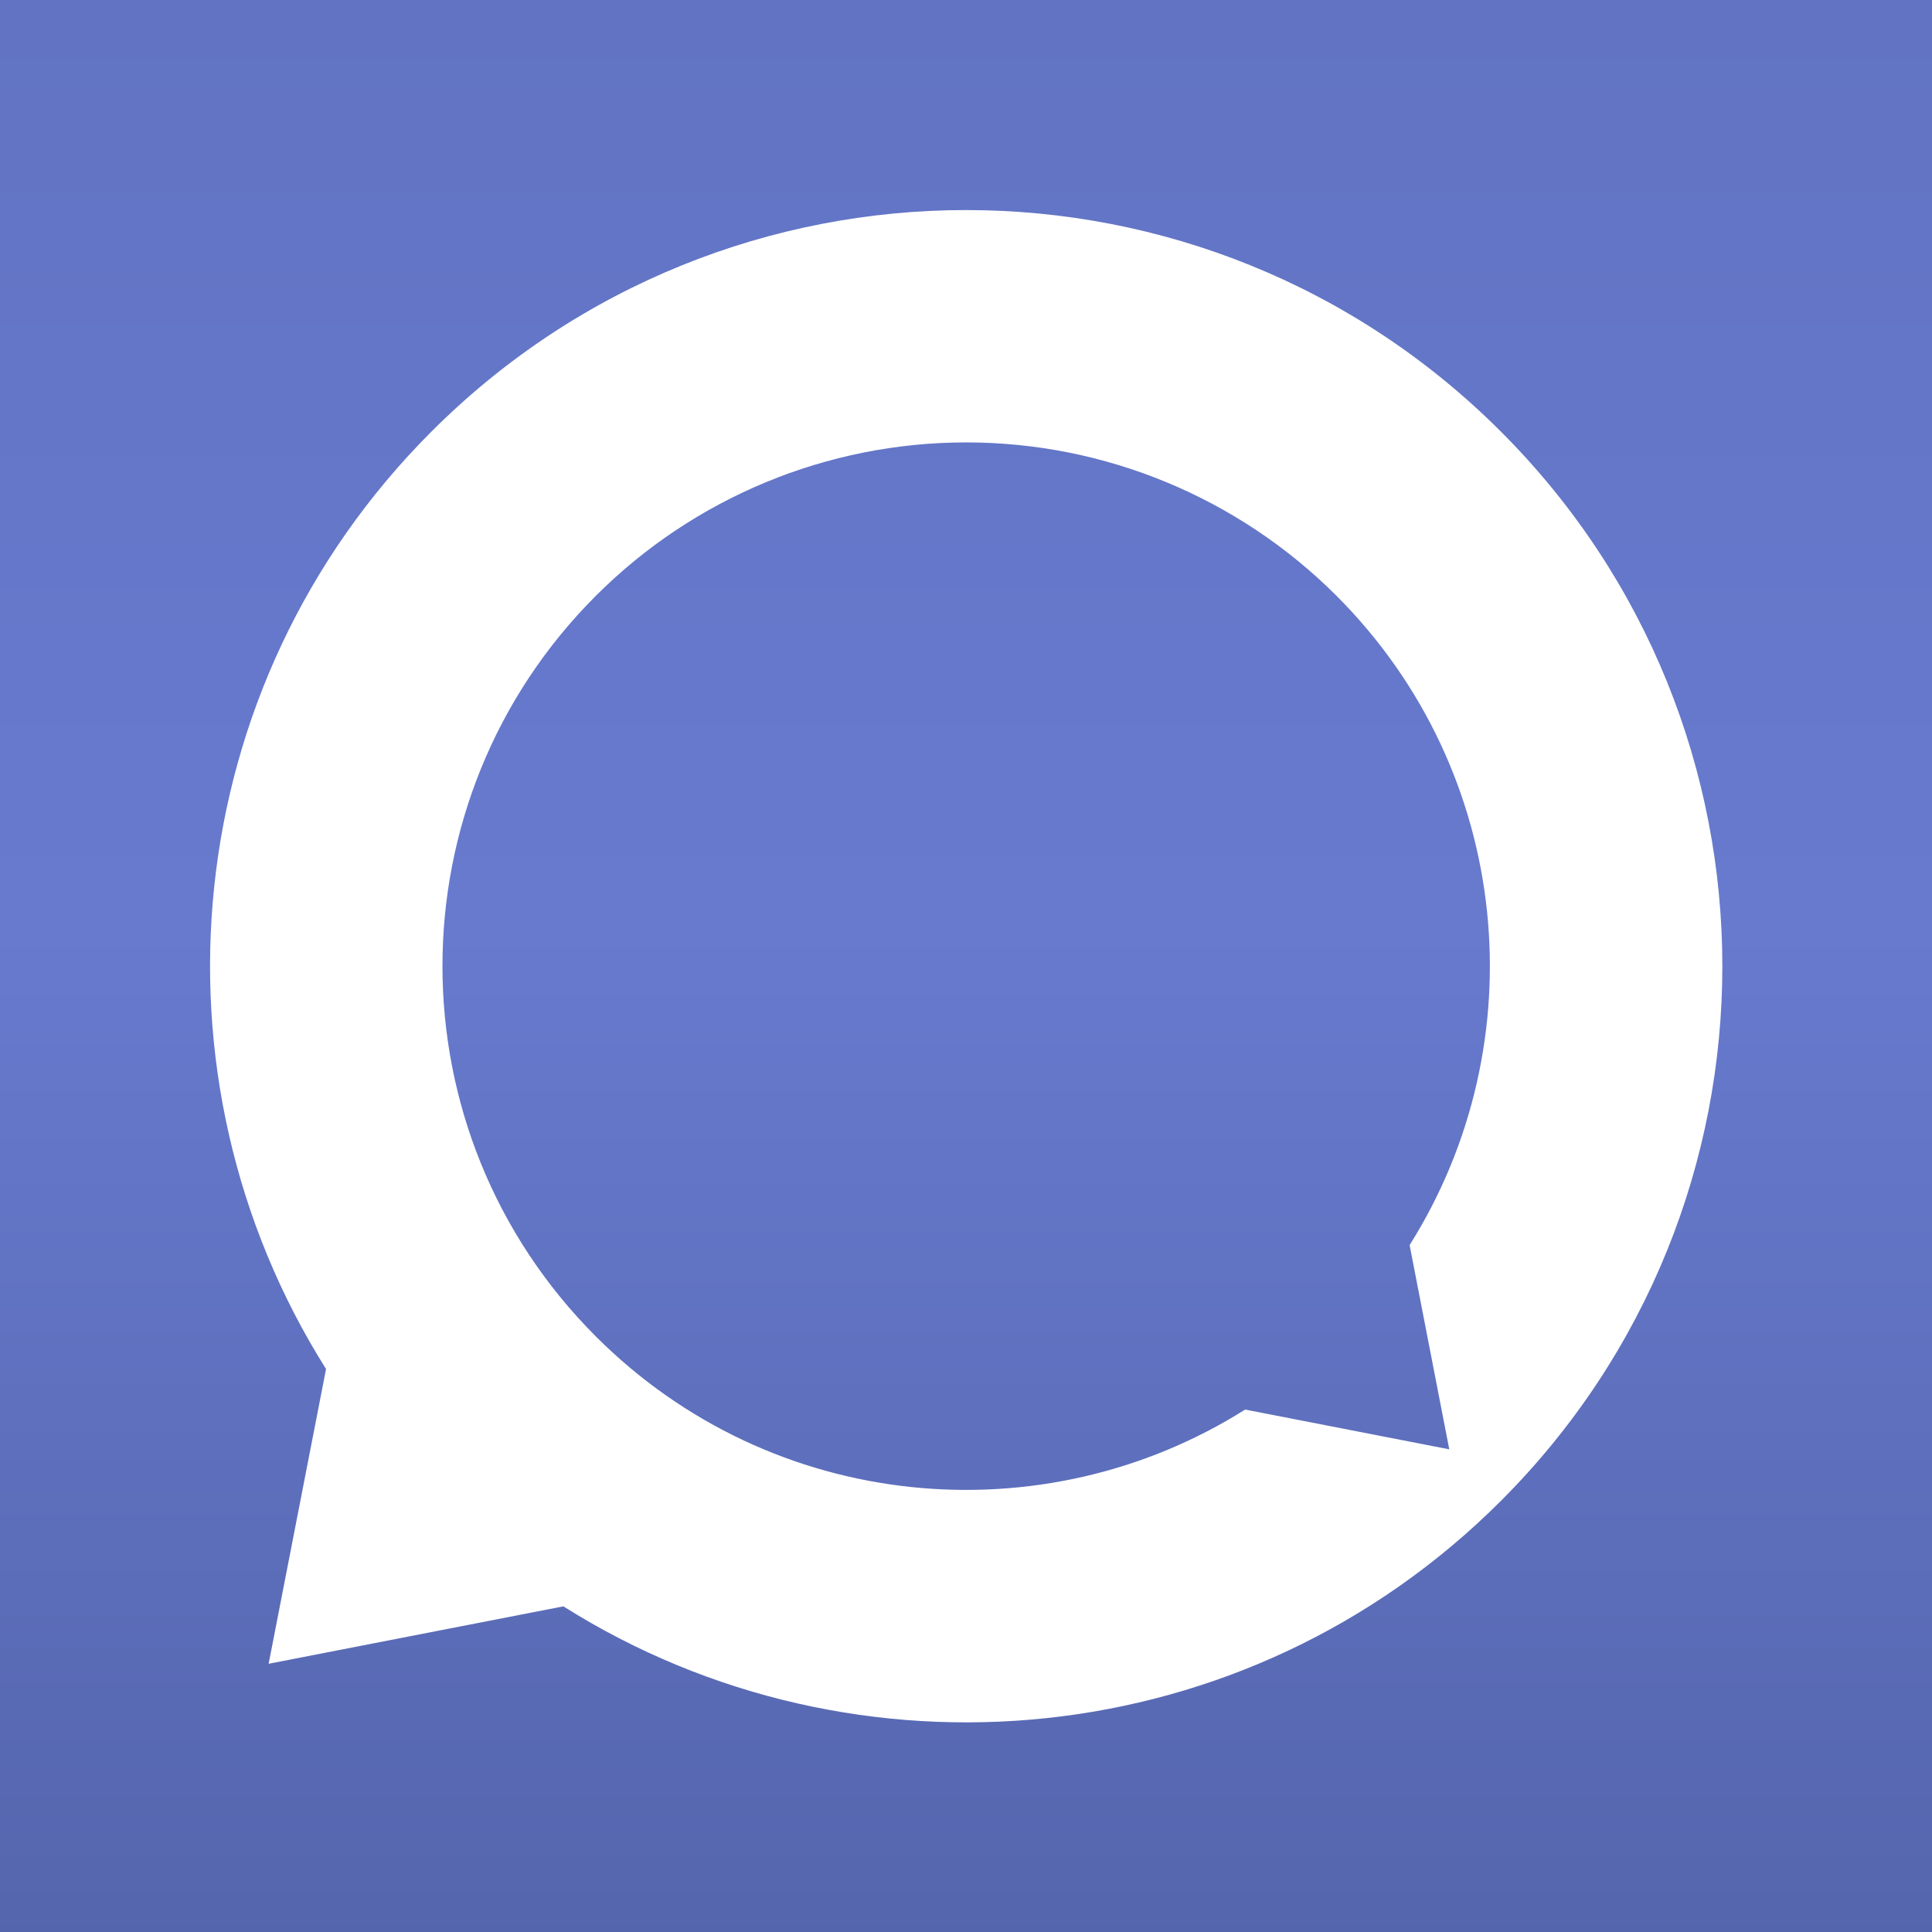 <?xml version="1.0" encoding="UTF-8"?>
<svg width="1536px" height="1536px" viewBox="0 0 1536 1536" version="1.1" xmlns="http://www.w3.org/2000/svg" xmlns:xlink="http://www.w3.org/1999/xlink">
    <rect x="0" y="0" width="1536" height="1536" fill="#333333" stroke="none"/>
    <title>Icon_no-text</title>
    <defs>
        <linearGradient x1="50%" y1="0%" x2="50%" y2="100%" id="linearGradient-1">
            <stop stop-color="#6273C3" offset="0%"></stop>
            <stop stop-color="#677ACE" offset="47.735%"></stop>
            <stop stop-color="#5565AD" offset="100%"></stop>
        </linearGradient>
    </defs>
    <g id="Icon_no-text" stroke="none" stroke-width="1" fill="none" fill-rule="evenodd">
        <rect id="Rectangle" fill="url(#linearGradient-1)" x="0" y="0" width="1536" height="1536"></rect>
        <g id="Shape-2" transform="translate(167, 167)" fill="#FFFFFF" fill-rule="nonzero">
            <path d="M1026.228,176.092 C791.439,-58.697 410.812,-58.697 176.045,176.092 C-26.32,378.435 -54.16,689.117 92.215,921.402 L46.576,1155.744 L280.896,1110.105 C513.18,1256.547 823.885,1228.618 1026.228,1026.275 C1261.017,791.575 1261.017,410.859 1026.228,176.092 Z M985.218,985.265 L822.923,953.646 C662.037,1055.075 446.858,1035.733 306.722,895.508 C144.114,732.9 144.114,469.265 306.722,306.679 C384.805,228.594 490.71,184.727 601.137,184.727 C711.564,184.727 817.468,228.594 895.551,306.679 C1035.687,446.815 1055.029,661.994 953.689,822.88 L985.218,985.265 Z" id="Shape"></path>
        </g>
    </g>
</svg>